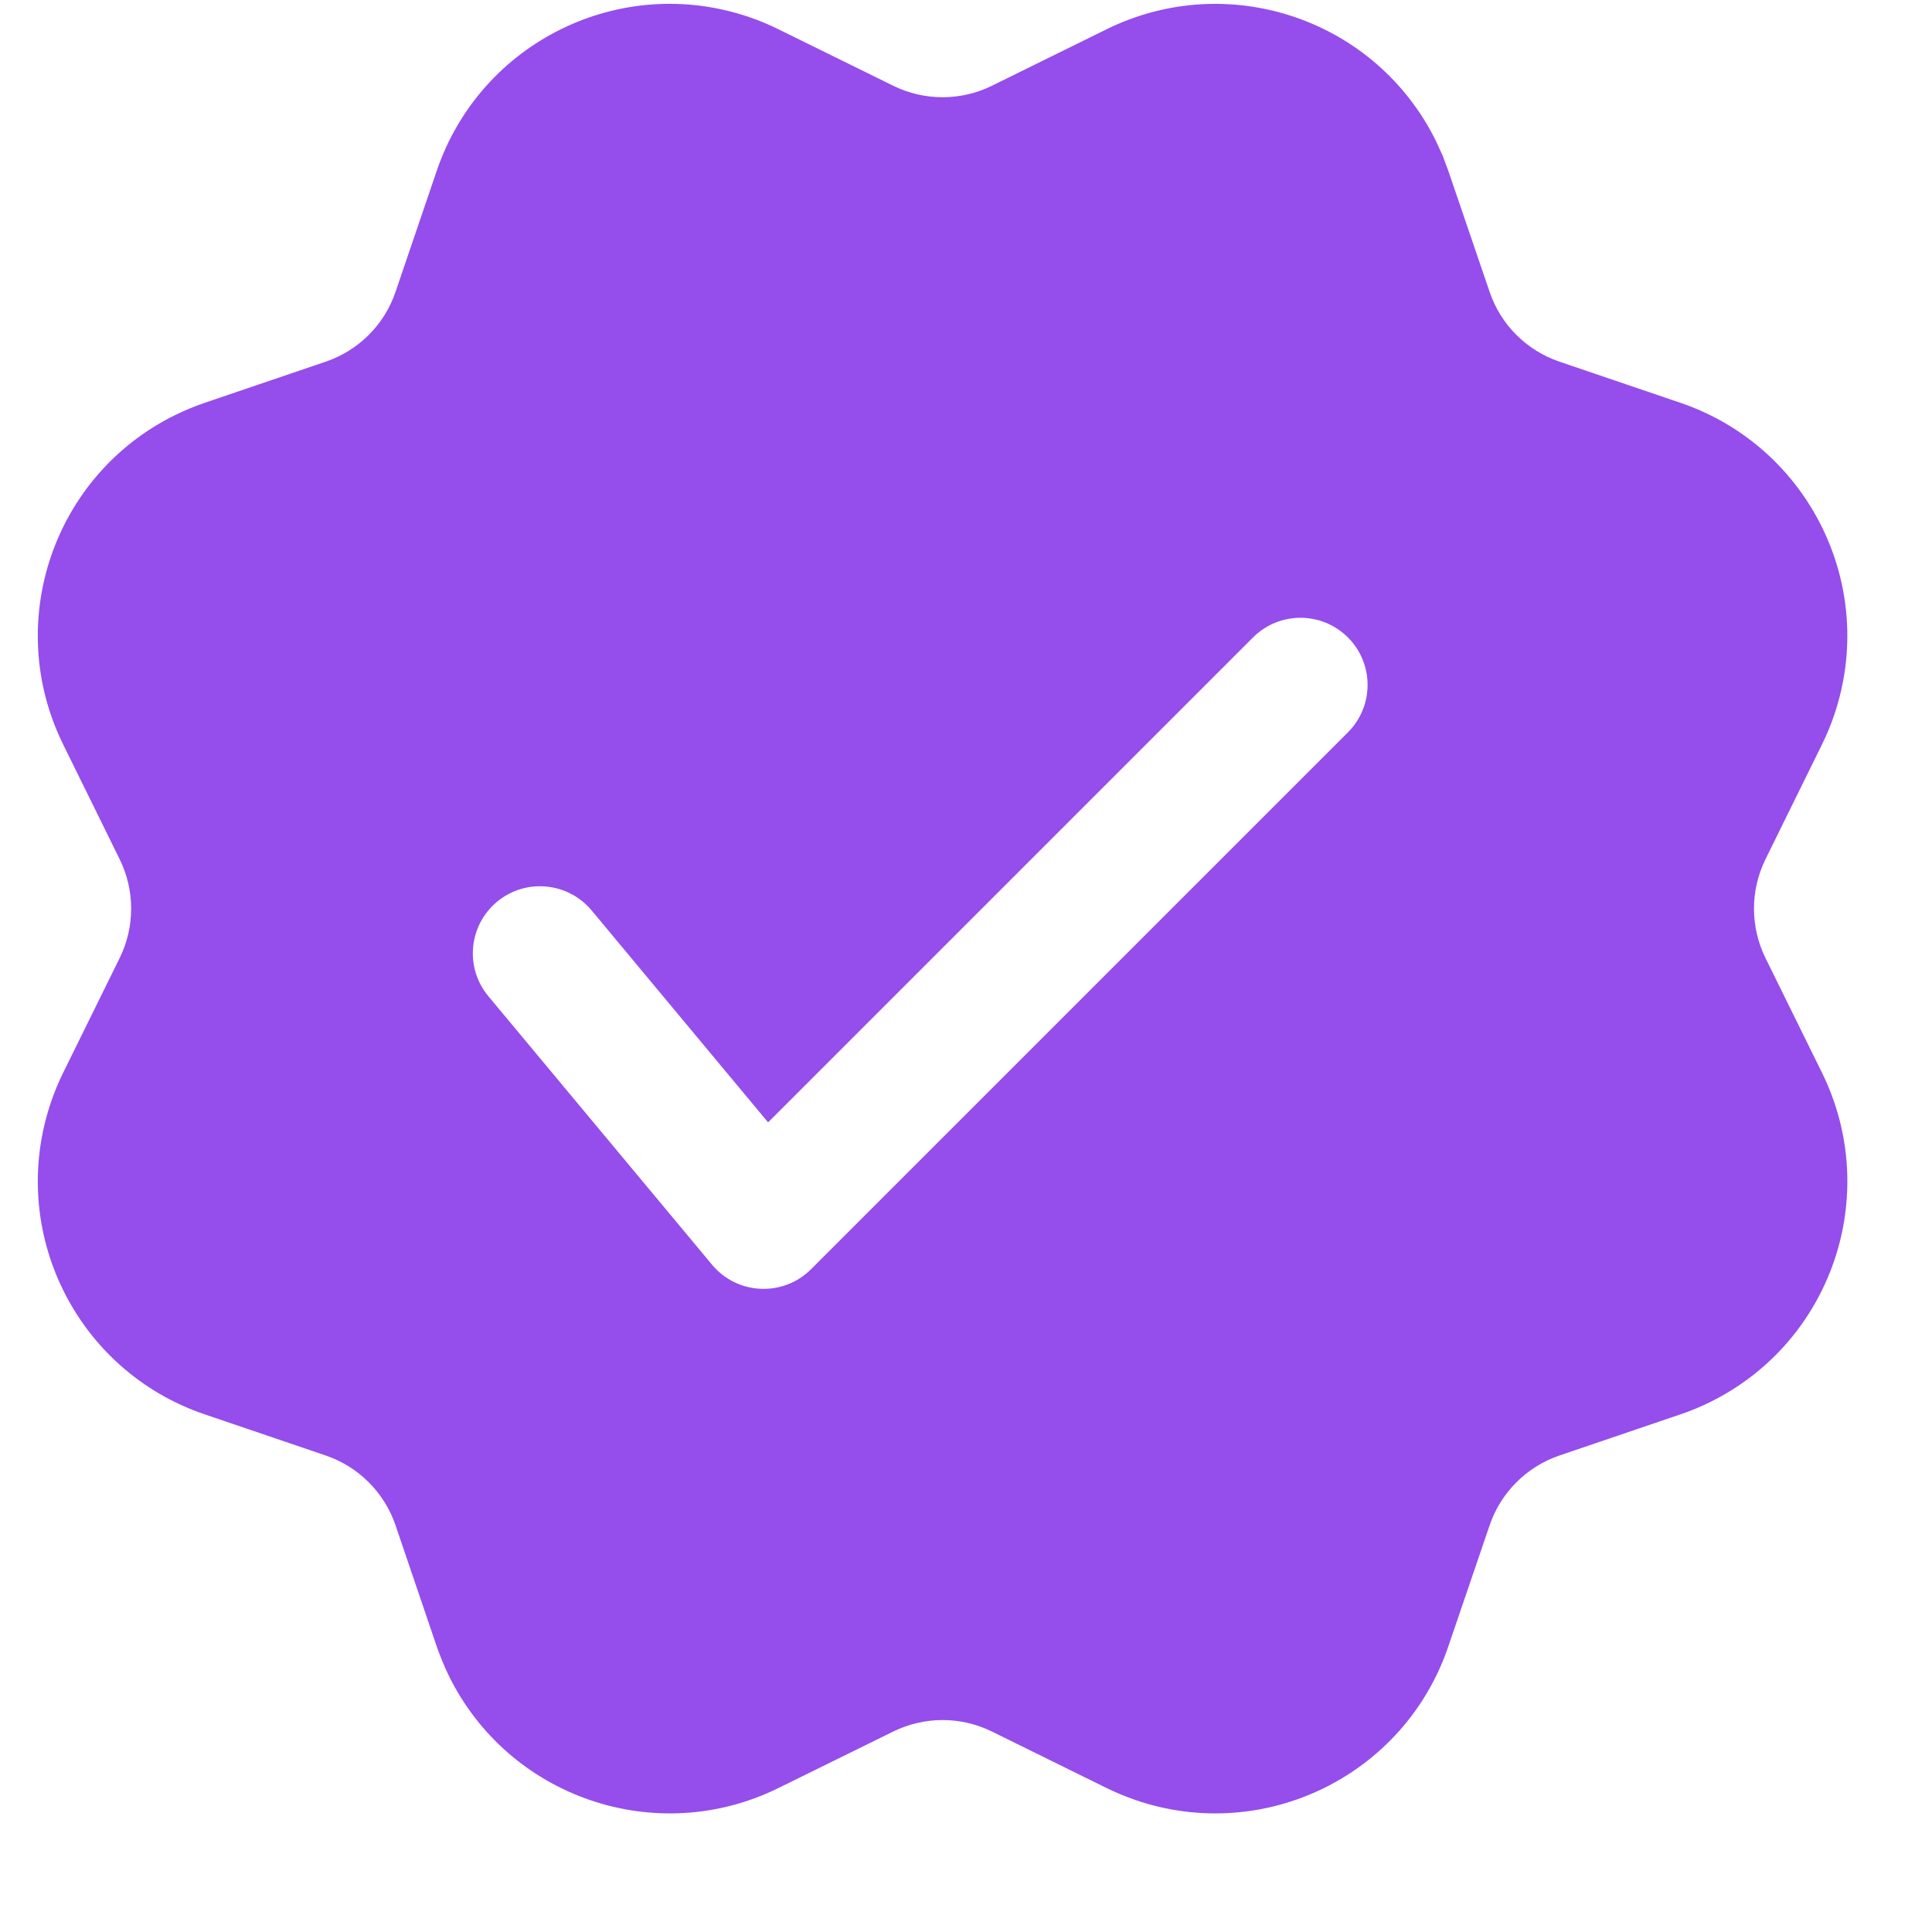 <svg width="16" height="16" viewBox="0 0 16 16" fill="none" xmlns="http://www.w3.org/2000/svg">
<path d="M6.203 0.141C6.286 0.169 6.367 0.203 6.446 0.242L7.397 0.71C7.655 0.837 7.957 0.837 8.215 0.71L9.165 0.242C10.175 -0.255 11.396 0.16 11.893 1.17L11.948 1.29L11.994 1.414L12.336 2.416C12.428 2.689 12.642 2.902 12.914 2.995L13.917 3.336C14.982 3.699 15.552 4.856 15.19 5.921C15.162 6.005 15.128 6.086 15.089 6.165L14.621 7.116C14.494 7.374 14.494 7.676 14.621 7.934L15.089 8.884C15.586 9.894 15.171 11.115 14.161 11.612C14.082 11.651 14.001 11.685 13.917 11.713L12.914 12.054C12.642 12.147 12.428 12.361 12.336 12.633L11.994 13.636C11.632 14.701 10.475 15.271 9.409 14.909C9.326 14.88 9.244 14.847 9.165 14.808L8.215 14.34C7.957 14.213 7.655 14.213 7.397 14.34L6.446 14.808C5.437 15.305 4.216 14.889 3.718 13.88C3.68 13.801 3.646 13.719 3.617 13.636L3.276 12.633C3.184 12.361 2.97 12.147 2.698 12.054L1.695 11.713C0.629 11.351 0.06 10.193 0.422 9.128C0.45 9.045 0.484 8.963 0.523 8.884L0.991 7.934C1.118 7.676 1.118 7.374 0.991 7.116L0.523 6.165C0.026 5.156 0.441 3.934 1.451 3.437C1.53 3.398 1.611 3.365 1.695 3.336L2.698 2.995C2.97 2.902 3.184 2.689 3.276 2.416L3.617 1.414C3.98 0.348 5.137 -0.222 6.203 0.141ZM10.377 5.279L6.361 9.295L4.899 7.539C4.702 7.304 4.352 7.272 4.116 7.468C3.88 7.665 3.848 8.015 4.045 8.251L5.897 10.474C6.106 10.725 6.486 10.742 6.717 10.511L11.163 6.065C11.38 5.848 11.38 5.496 11.163 5.279C10.946 5.062 10.594 5.062 10.377 5.279Z" fill="#954DEC"/>
</svg>
